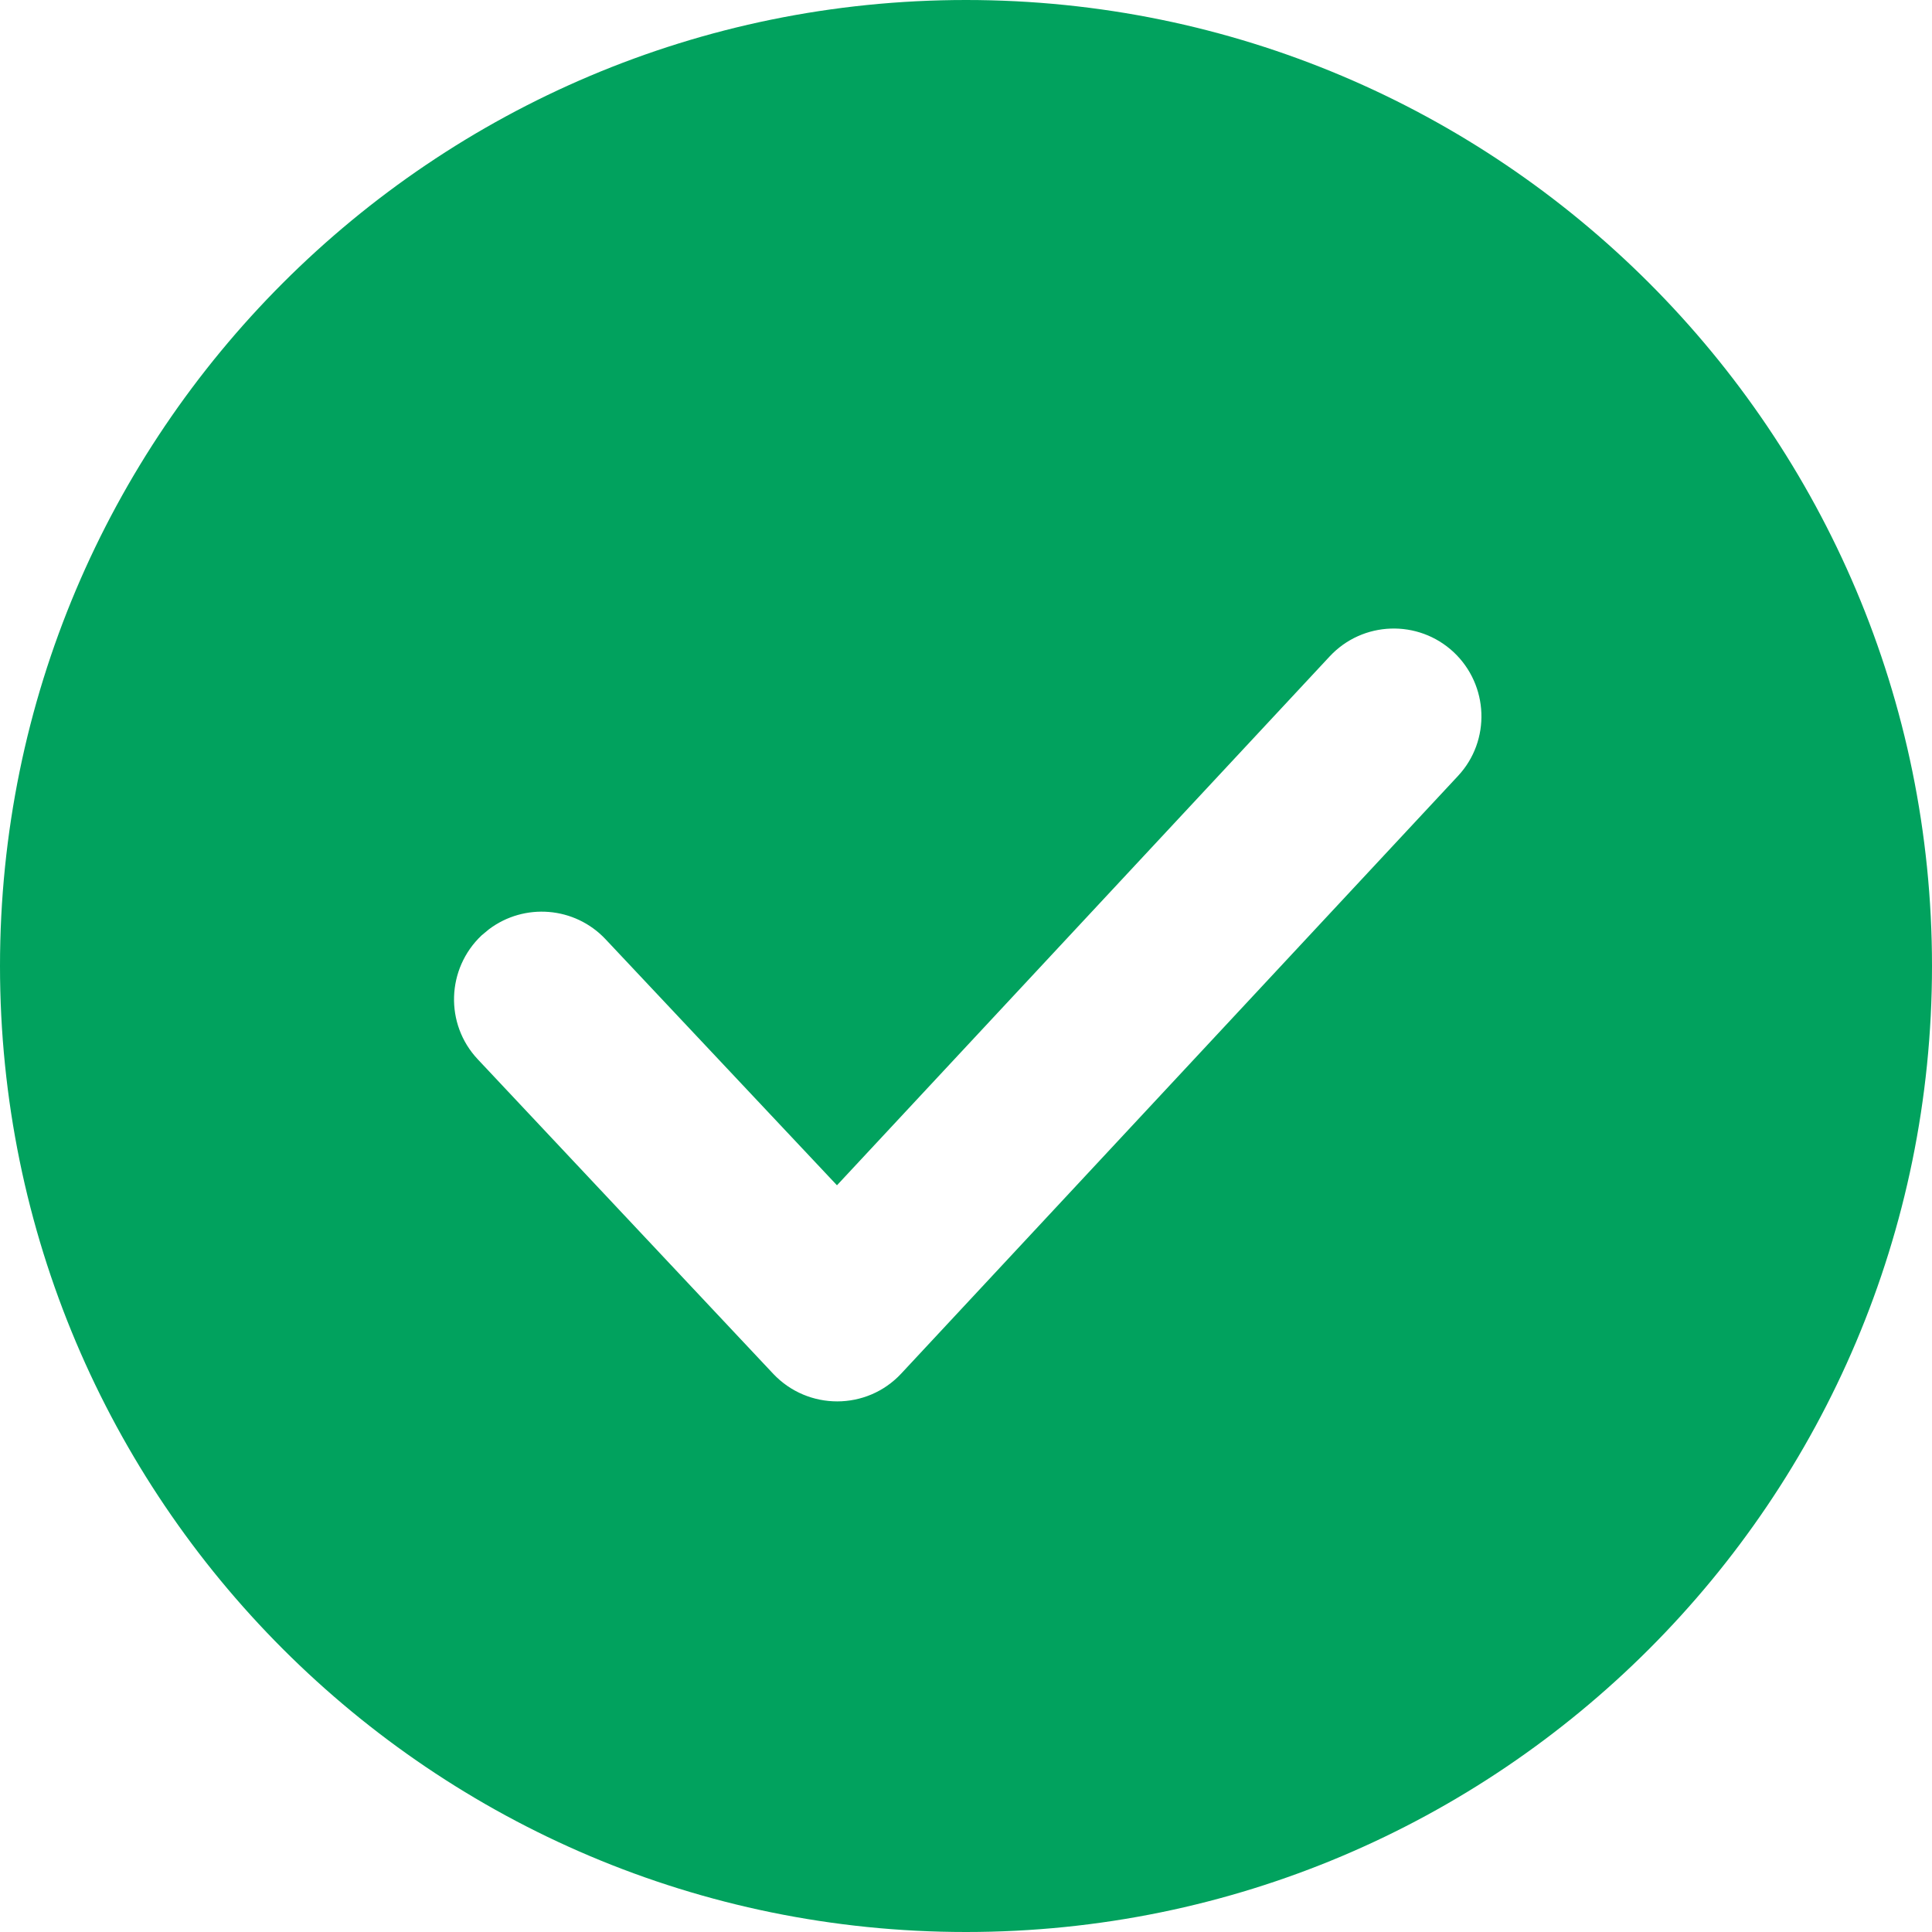 <?xml version="1.0" encoding="UTF-8"?>
<svg width="14px" height="14px" viewBox="0 0 14 14" version="1.1" xmlns="http://www.w3.org/2000/svg" xmlns:xlink="http://www.w3.org/1999/xlink">
    <title>Icon/多选</title>
    <g id="页面-1" stroke="none" stroke-width="1" fill="none" fill-rule="evenodd">
        <g id="注册" transform="translate(-36, -678)" fill="#01A25E" fill-rule="nonzero">
            <g id="Icon/多选" transform="translate(36, 678)">
                <path d="M7,0 C10.866,0 14,3.134 14,7 C14,10.866 10.866,14 7,14 C3.134,14 0,10.866 0,7 C0,3.134 3.134,0 7,0 Z M9.635,4.757 L6.065,8.589 L4.388,6.806 C4.164,6.568 3.799,6.541 3.543,6.734 L3.49,6.778 C3.235,7.019 3.222,7.421 3.462,7.676 L5.603,9.955 C5.855,10.222 6.281,10.222 6.531,9.953 L10.565,5.623 C10.804,5.367 10.789,4.965 10.533,4.725 C10.276,4.486 9.874,4.5 9.635,4.757 Z" id="形状结合"></path>
            </g>
        </g>
    </g>
</svg>